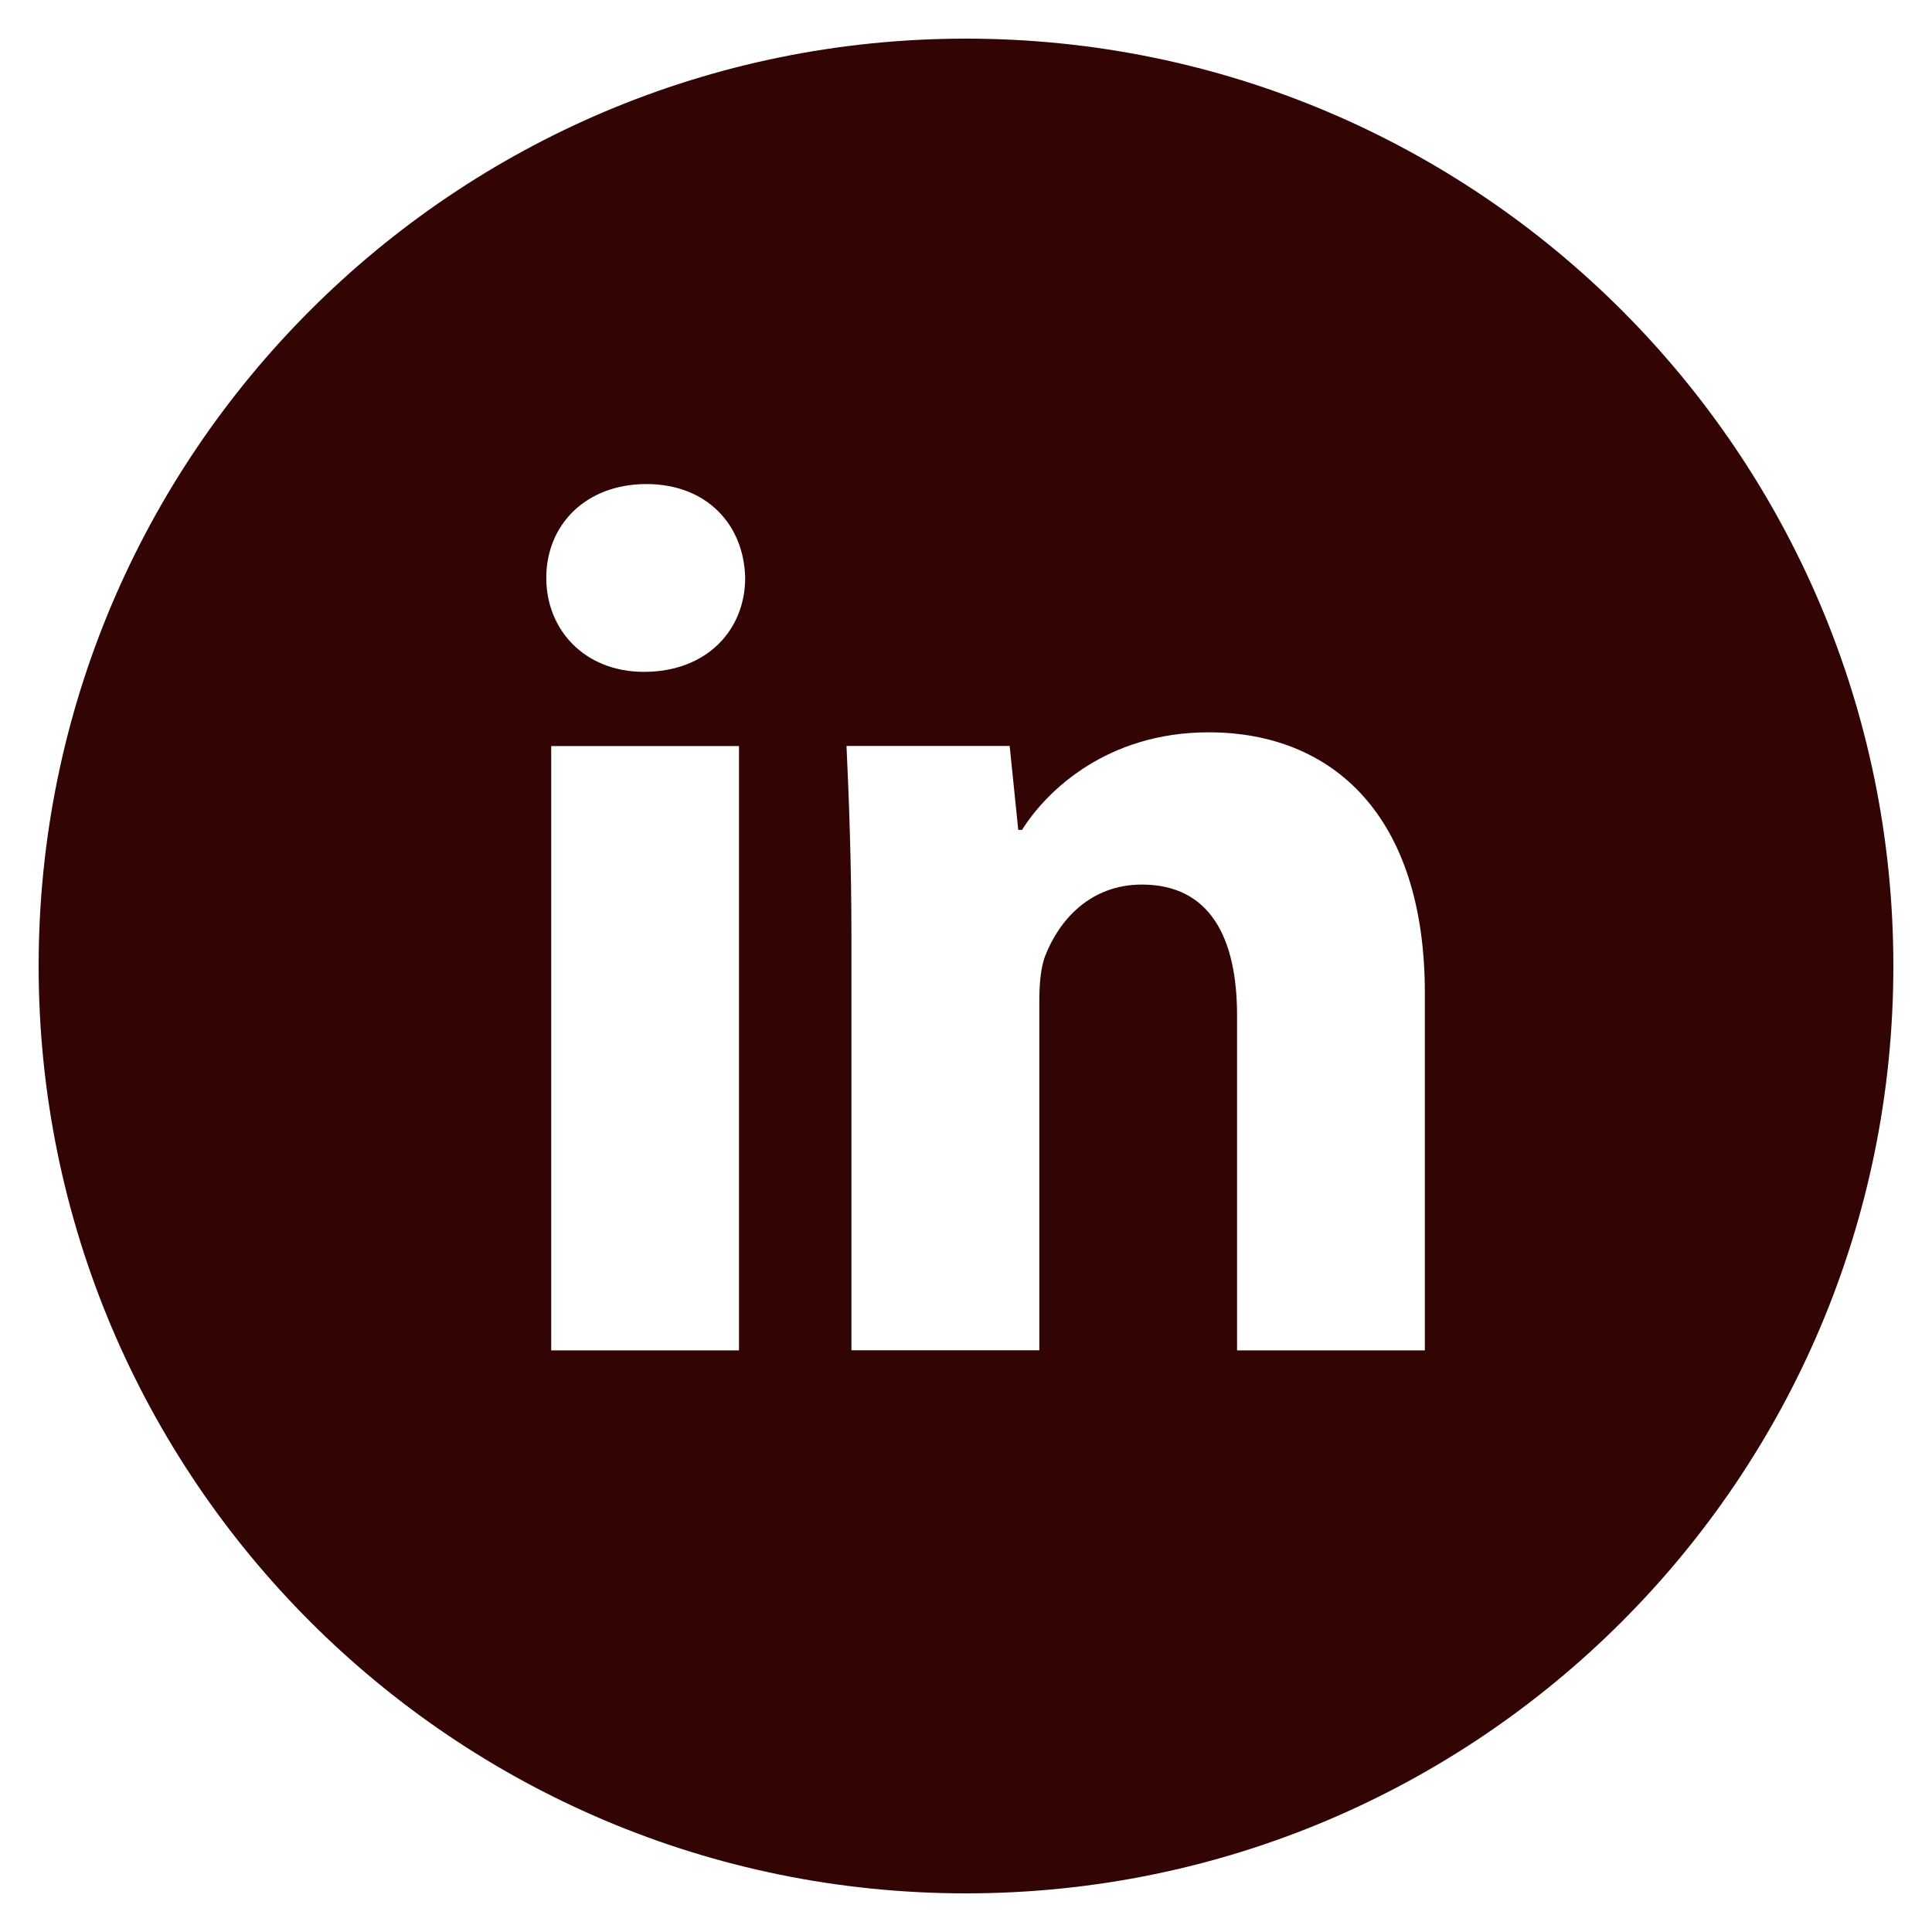 <svg width="1000" height="1000" viewBox="0 0 1000 1000" fill="none" xmlns="http://www.w3.org/2000/svg">
<path d="M500 20C234.9 20 20 234.9 20 500C20 765.1 234.9 980 500 980C765.1 980 980 765.1 980 500C980 234.9 765.1 20 500 20ZM382.5 698.95H285.3V386.15H382.5V698.95ZM333.3 347.75C302.6 347.75 282.75 326 282.75 299.1C282.75 271.65 303.2 250.55 334.55 250.55C365.9 250.55 385.1 271.65 385.7 299.1C385.7 326 365.9 347.75 333.3 347.75ZM737.5 698.95H640.3V525.6C640.3 485.25 626.2 457.85 591.05 457.85C564.2 457.85 548.25 476.4 541.2 494.25C538.6 500.6 537.95 509.6 537.95 518.55V698.9H440.7V485.9C440.7 446.85 439.45 414.2 438.15 386.1H522.6L527.05 429.55H529C541.8 409.15 573.15 379.05 625.6 379.05C689.55 379.05 737.5 421.9 737.5 514V698.95Z" fill="#330404"/>
</svg>
